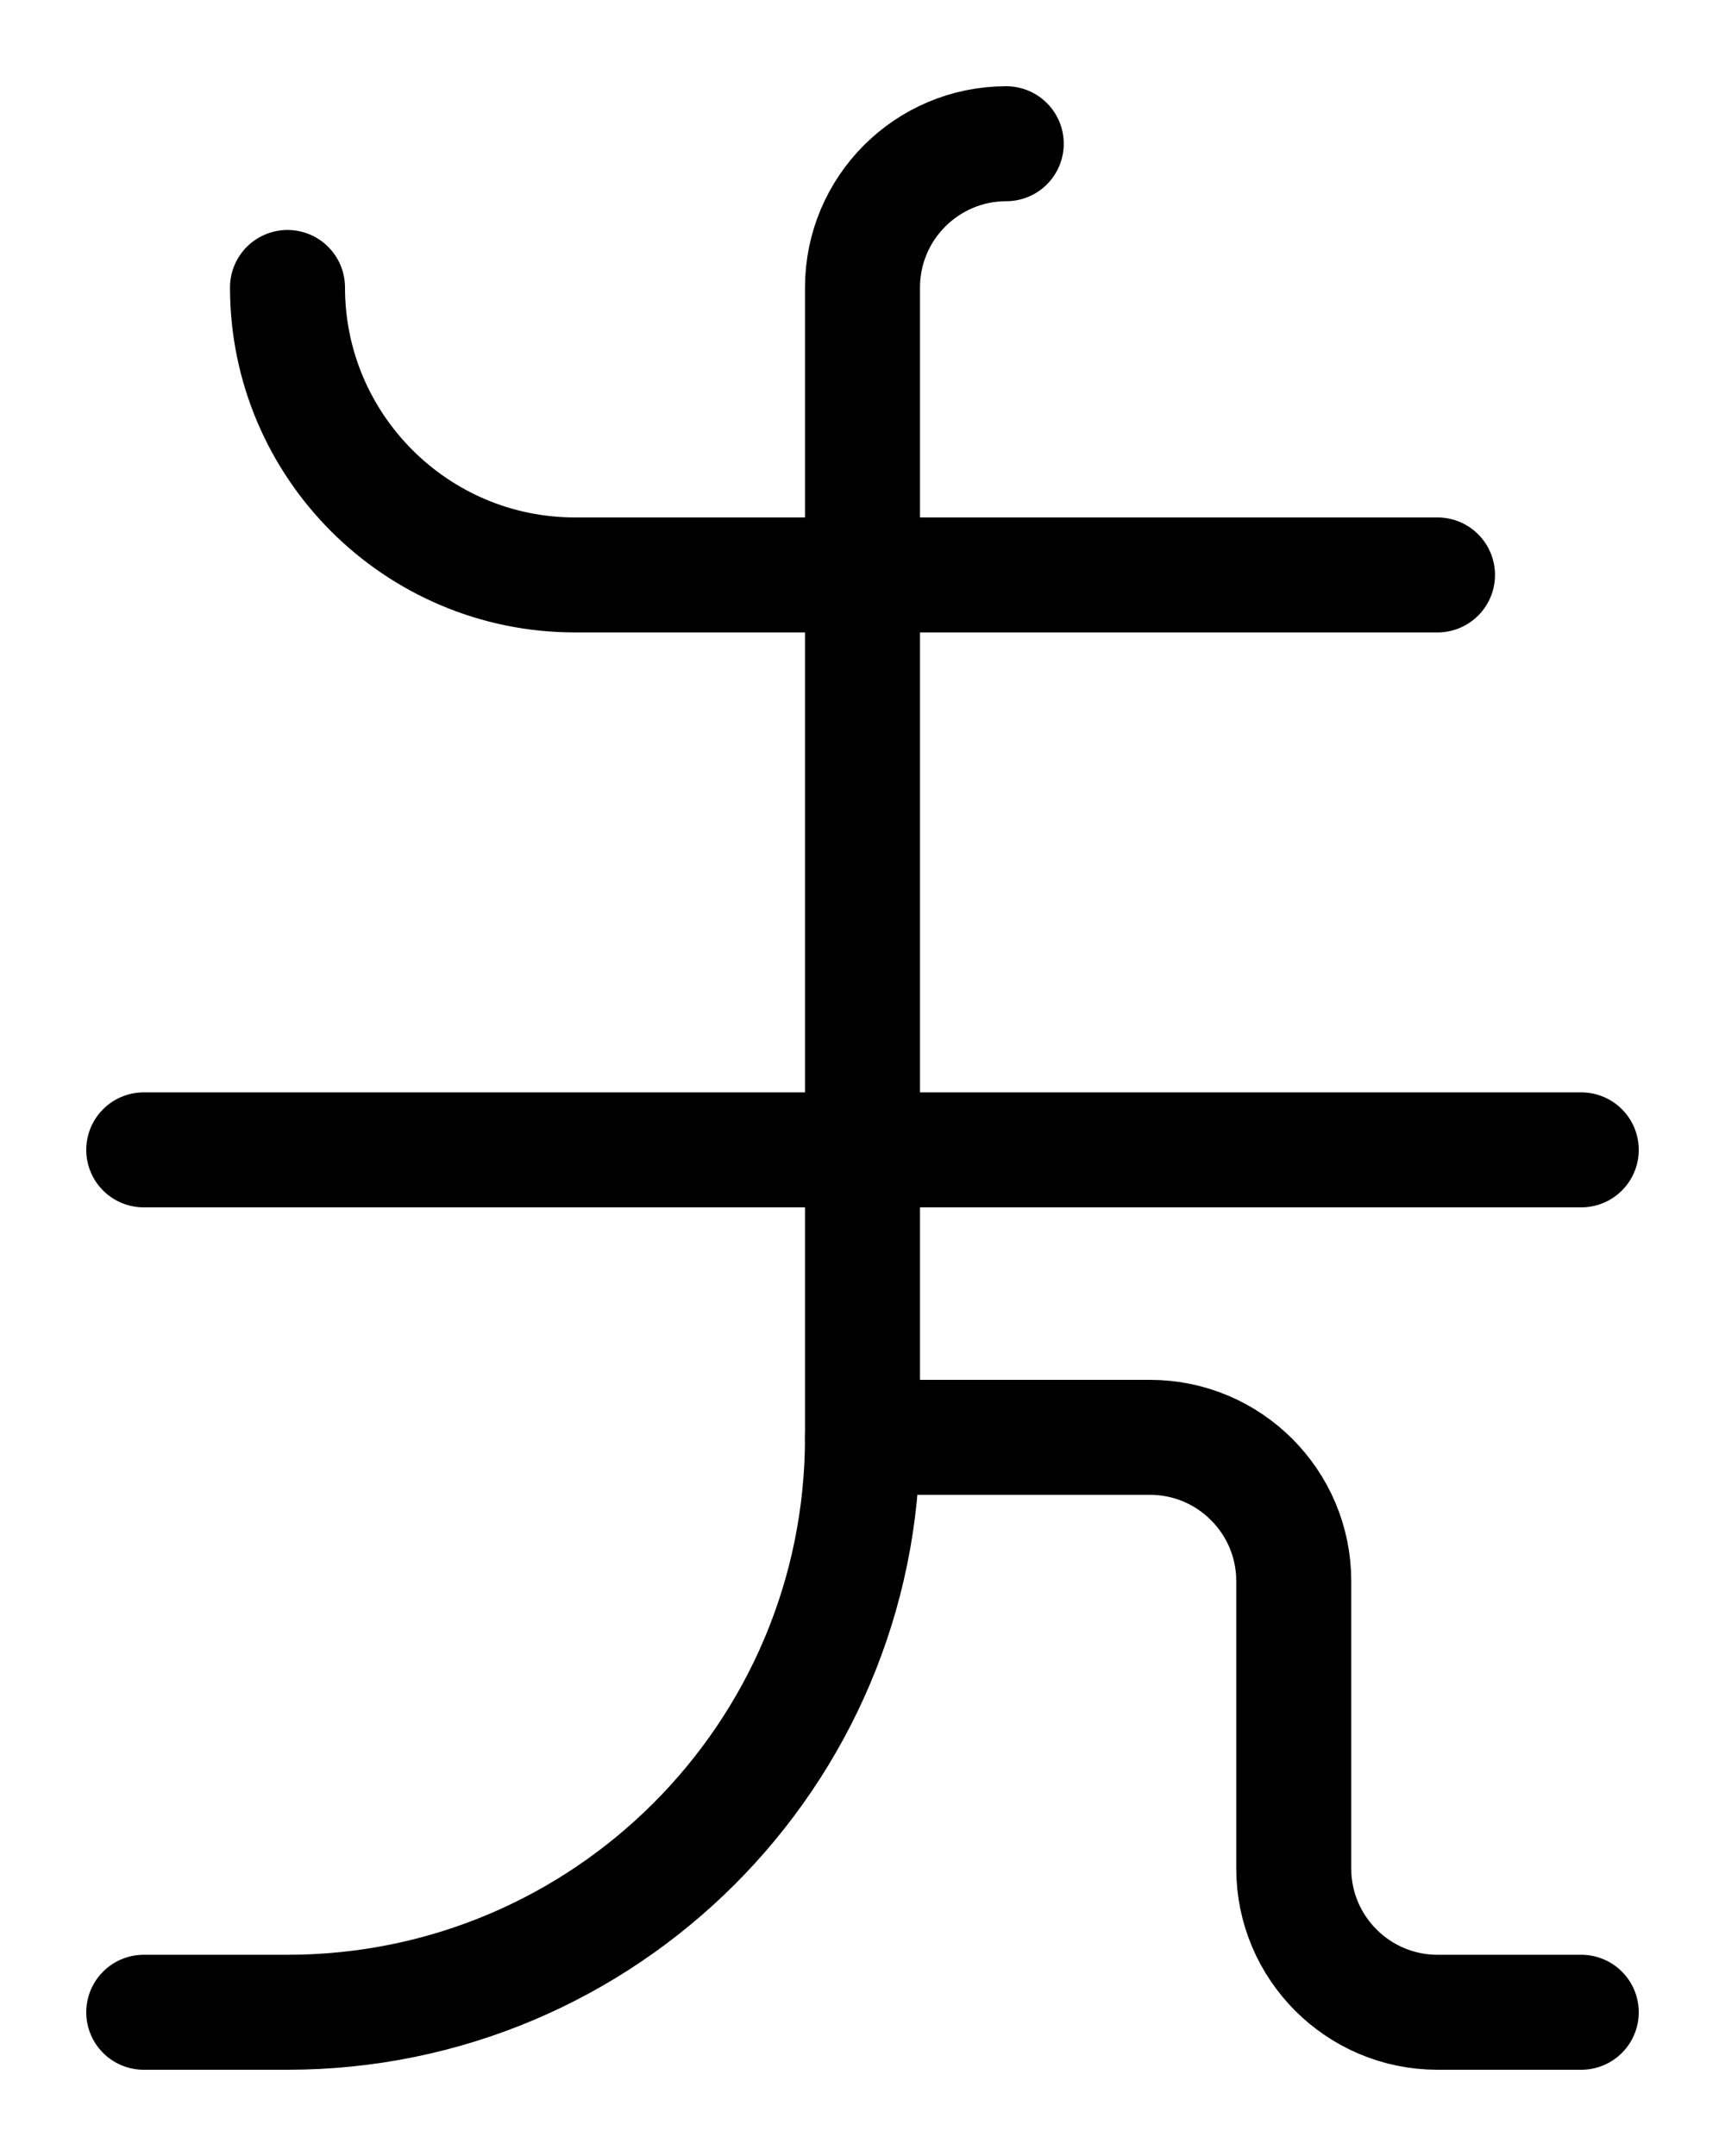 <?xml version="1.0" encoding="utf-8"?>
<!-- Generator: Adobe Illustrator 26.0.0, SVG Export Plug-In . SVG Version: 6.00 Build 0)  -->
<svg version="1.1" id="图层_1" xmlns="http://www.w3.org/2000/svg" xmlns:xlink="http://www.w3.org/1999/xlink" x="0px" y="0px"
	 viewBox="0 0 720 900" style="enable-background:new 0 0 720 900;" xml:space="preserve">
<style type="text/css">
	.st0{fill:none;stroke:#000000;stroke-width:48;stroke-linecap:round;stroke-linejoin:round;stroke-miterlimit:10;}
</style>
<path class="st0" d="M120,120c0,66.2,53.8,120,120,120h360"/>
<line class="st0" x1="60" y1="480" x2="660" y2="480"/>
<path class="st0" d="M420,60c-33.1,0-60,26.9-60,60v480c0,132.5-107.5,240-240,240H60"/>
<path class="st0" d="M360,600h120c33.1,0,60,26.9,60,60v120c0,33.1,26.9,60,60,60h60"/>
</svg>
